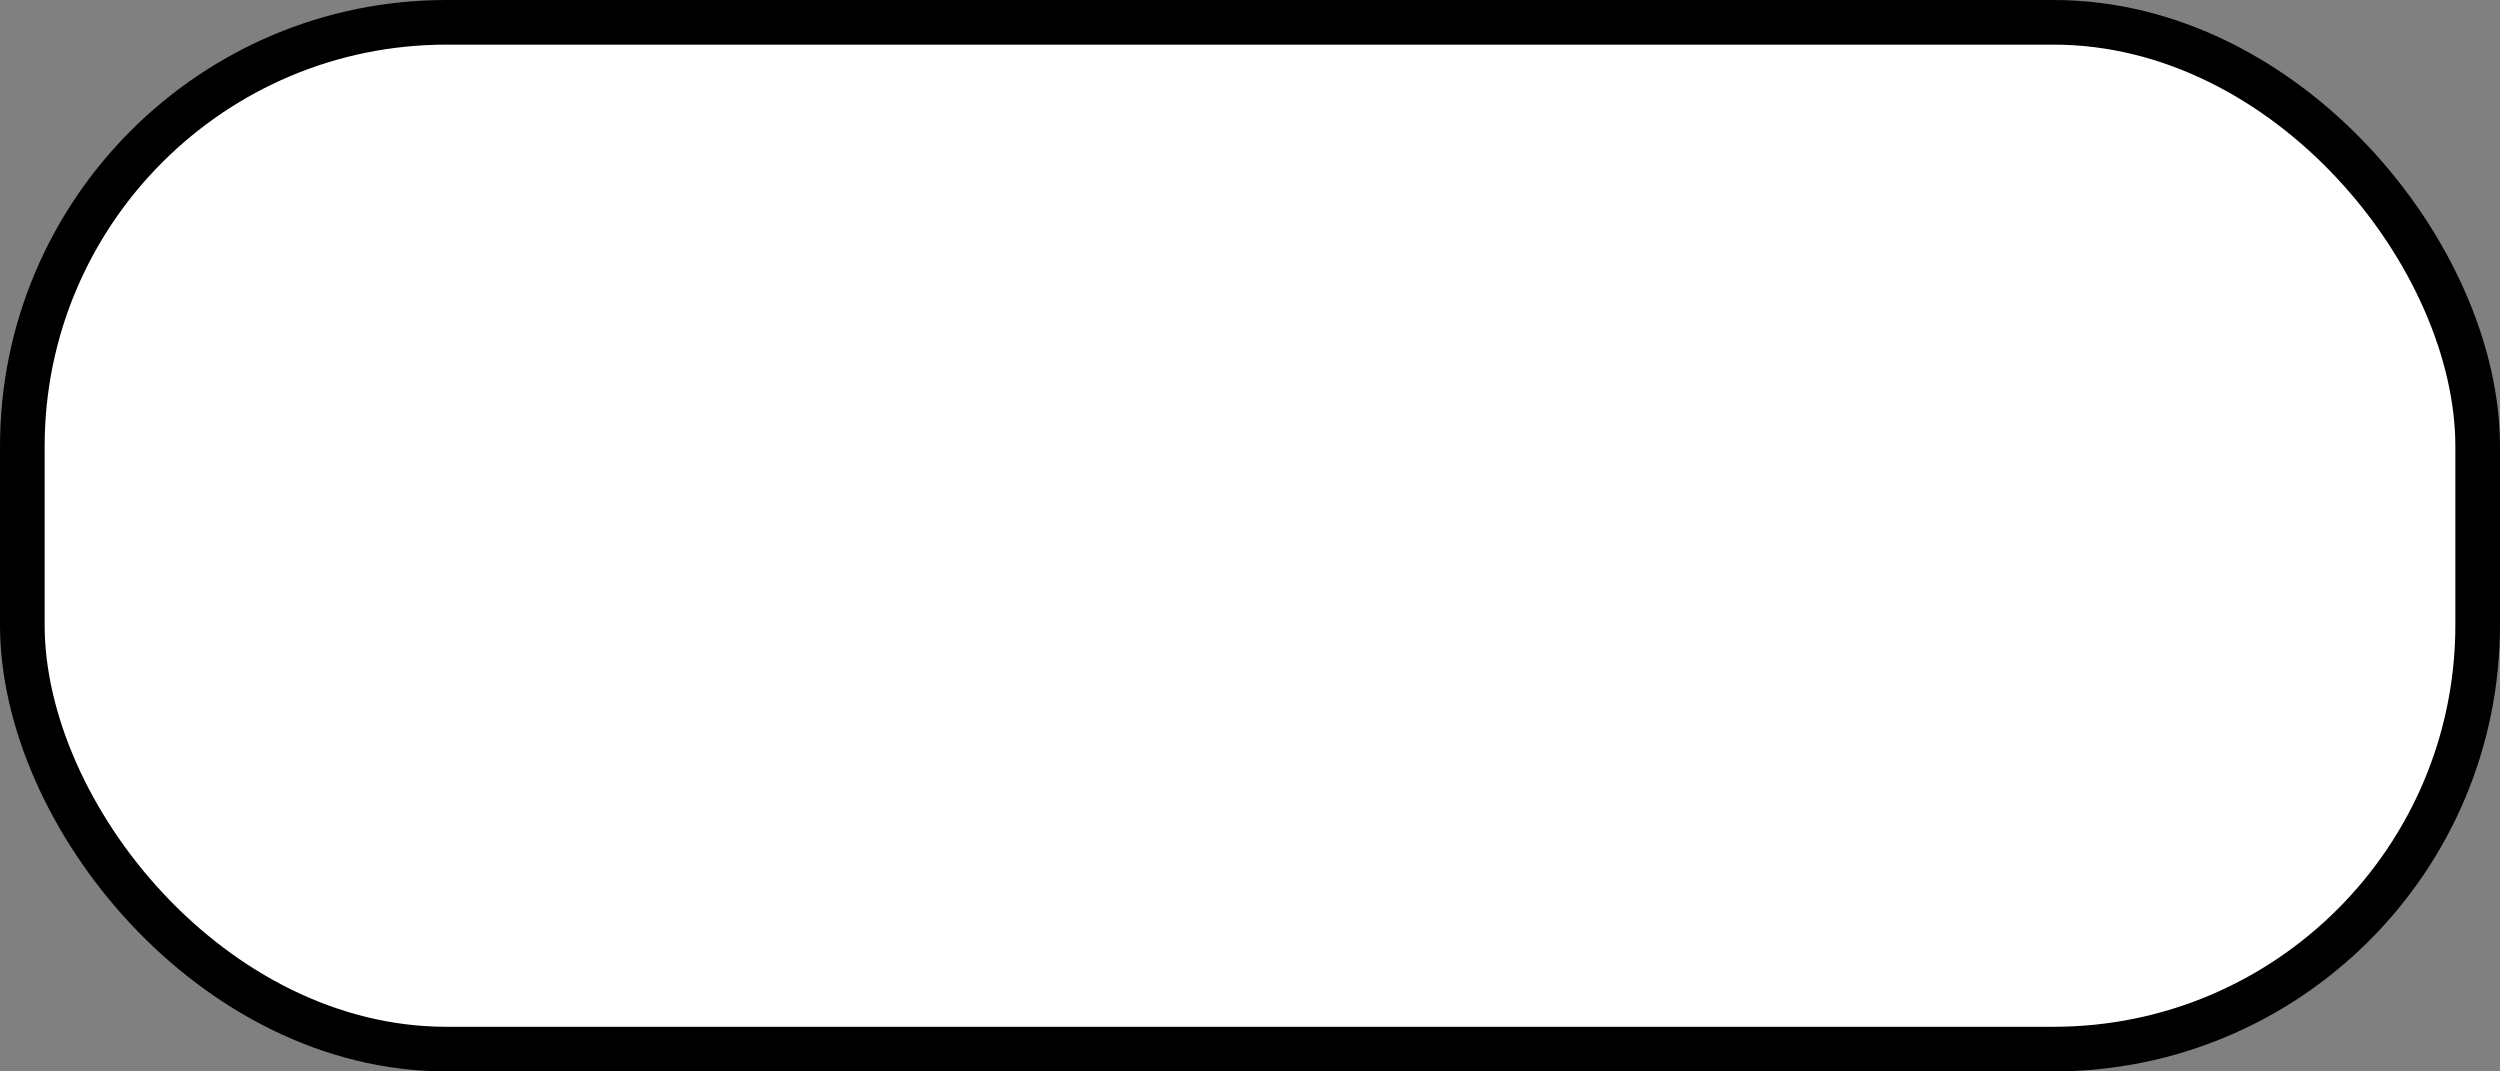 <svg width="56" height="24" viewBox="0 0 56 24" fill="none" xmlns="http://www.w3.org/2000/svg">
<rect x="0" y="0" width="56" height="24" fill="#808080" stroke="none"/>
<rect x="0.5" y="0.5" width="55" height="23" rx="9.5" fill="white"/>
<rect x="0.5" y="0.5" width="55" height="23" rx="9.5" stroke="black"/>
</svg>
